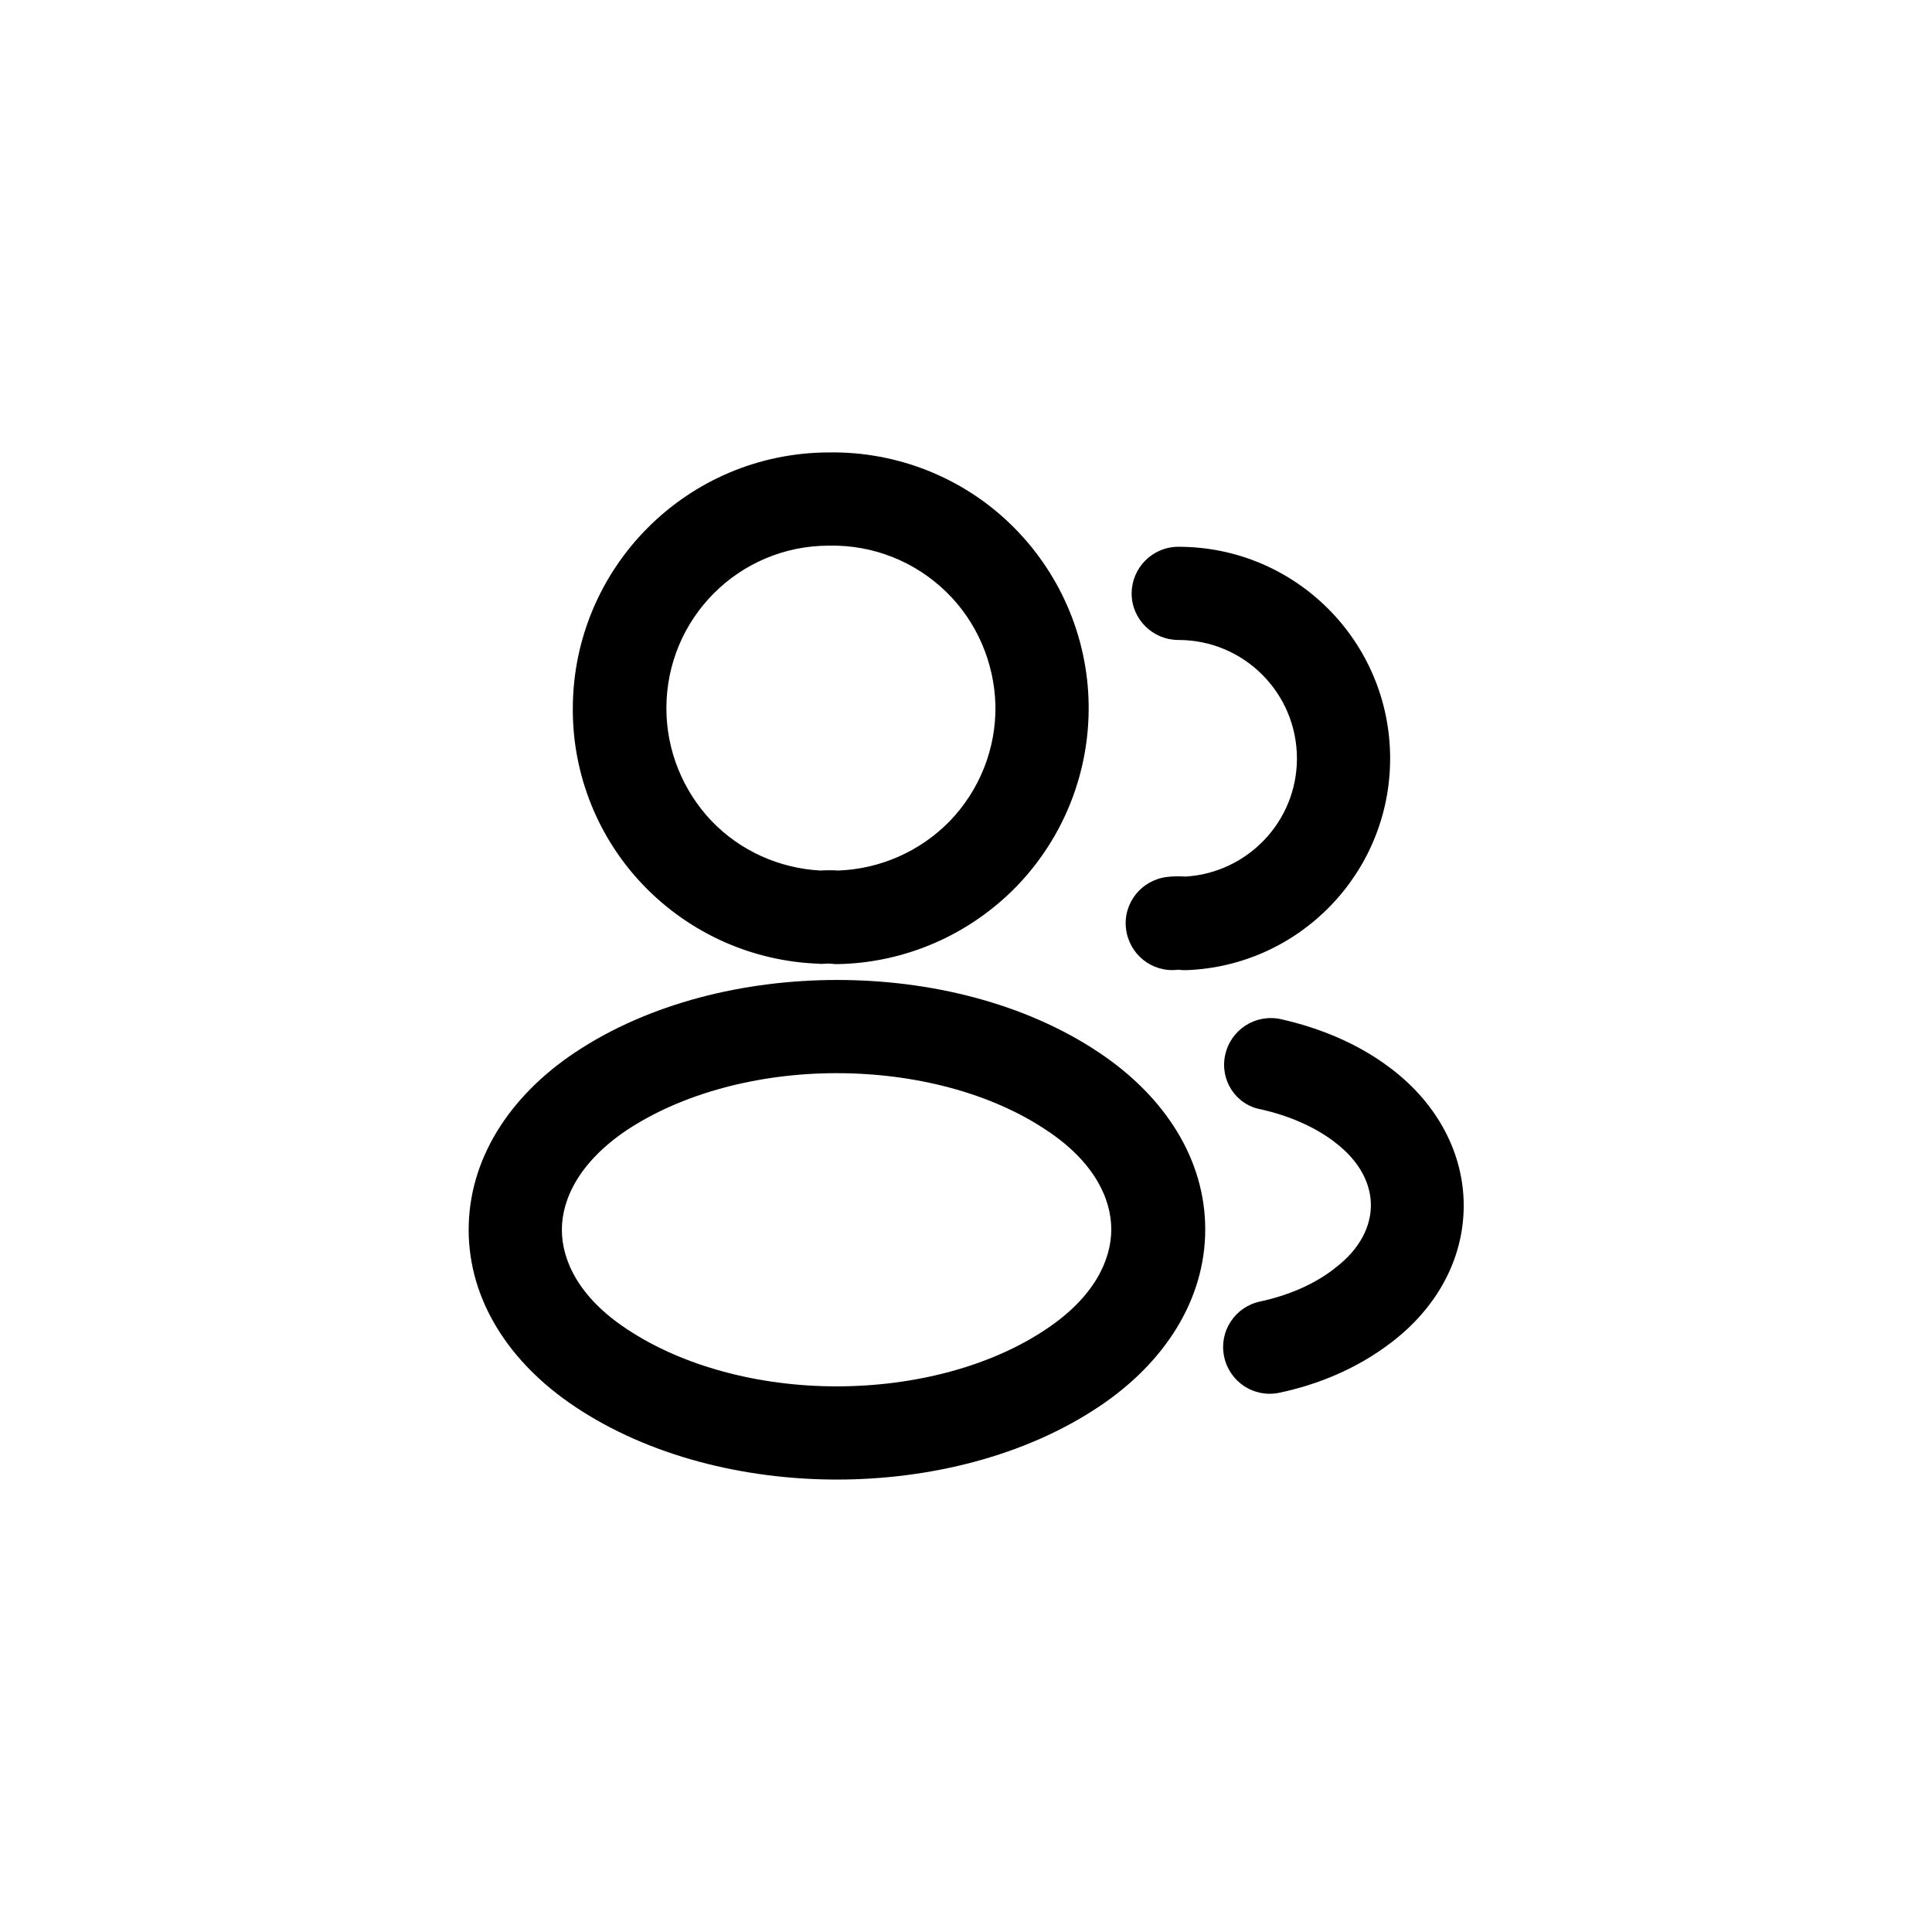 <?xml version="1.0" encoding="utf-8"?>
<!-- Generator: Adobe Illustrator 28.1.0, SVG Export Plug-In . SVG Version: 6.00 Build 0)  -->
<svg version="1.1" id="Layer_1" xmlns="http://www.w3.org/2000/svg" xmlns:xlink="http://www.w3.org/1999/xlink" x="0px" y="0px"
	 viewBox="0 0 512 512" style="enable-background:new 0 0 512 512;" xml:space="preserve">
<style type="text/css">
	.st0{fill-rule:evenodd;clip-rule:evenodd;fill:none;}
	.st1{fill-rule:evenodd;clip-rule:evenodd;}
</style>
<g>
	<rect y="0" class="st0" width="512" height="512"/>
	<path class="st1" d="M250.6,156.7c-8.2-7.9-19.2-12.3-30.7-12.1l-0.2,0c-23.9,0-43.1,19.3-43.1,43.1v0c0,11.1,4.3,21.8,12,29.9
		c7.6,7.9,17.9,12.5,28.8,13.1c1.5-0.1,3.2-0.1,4.7,0c11.2-0.4,21.8-5.1,29.6-13.1c7.9-8.2,12.3-19.2,12.1-30.7
		C263.5,175.5,258.8,164.6,250.6,156.7z M219.6,119.9c17.9-0.3,35.3,6.5,48.2,19c12.9,12.5,20.4,29.6,20.7,47.6
		c0.3,18-6.5,35.3-19,48.3c-12.5,12.9-29.6,20.4-47.6,20.7c-0.5,0-1,0-1.5-0.1c-0.4,0-1.1-0.1-1.8,0c-0.5,0-1,0.1-1.5,0
		c-17.6-0.6-34.2-8-46.4-20.6c-12.2-12.6-19-29.5-18.9-47.1C151.9,150.4,182.1,120,219.6,119.9z M299.9,157.3
		c0-6.8,5.5-12.4,12.4-12.4c31.1,0,56.1,25.2,56.1,56.1c0,30.3-24,55-54,56.1c-0.6,0-1.3,0-1.9-0.1c-0.1,0-0.3,0-0.4,0
		c-6.8,0.8-12.9-4.1-13.7-10.9c-0.8-6.8,4.1-12.9,10.9-13.7c1.6-0.2,3.3-0.2,4.9-0.1c16.4-1,29.5-14.6,29.5-31.3
		c0-17.3-14-31.4-31.4-31.4C305.5,169.6,299.9,164.1,299.9,157.3z M221.9,259.7c24.5,0,49.7,6.1,69.3,19.2
		c17.7,11.8,28.2,28.5,28.2,46.9c0,18.4-10.5,35.2-28.2,47c-19.6,13.1-44.9,19.3-69.4,19.3s-49.8-6.2-69.4-19.3
		c-17.7-11.8-28.2-28.5-28.2-46.9c0-18.4,10.5-35.2,28.2-47l0,0C172.1,265.8,197.3,259.7,221.9,259.7z M166.1,299.5
		c-12.5,8.4-17.2,18.2-17.2,26.4c0,8.2,4.6,18,17.2,26.3l0,0c14.7,9.8,34.9,15.2,55.6,15.2s40.9-5.3,55.6-15.2
		c12.6-8.4,17.2-18.2,17.2-26.4c0-8.2-4.6-18-17.2-26.3c-14.6-9.8-34.8-15.1-55.6-15.1C201.1,284.4,180.9,289.7,166.1,299.5z
		 M324.7,279.5c1.5-6.7,8.1-10.9,14.8-9.4c10.2,2.3,20.3,6.4,28.9,12.9c12.4,9.3,19.5,22.5,19.5,36.5c0,14.1-7.1,27.2-19.5,36.5
		c-8.7,6.6-18.9,10.9-29.4,13.1c-6.7,1.4-13.2-2.9-14.6-9.6c-1.4-6.7,2.9-13.2,9.6-14.6c7.4-1.6,14.2-4.5,19.5-8.6l0.1-0.1
		c7.1-5.3,9.7-11.5,9.7-16.8c0-5.3-2.6-11.5-9.7-16.8l-0.1-0.1c-5.2-3.9-11.8-6.8-19.3-8.5C327.4,292.8,323.2,286.1,324.7,279.5z"/>
</g>
</svg>
